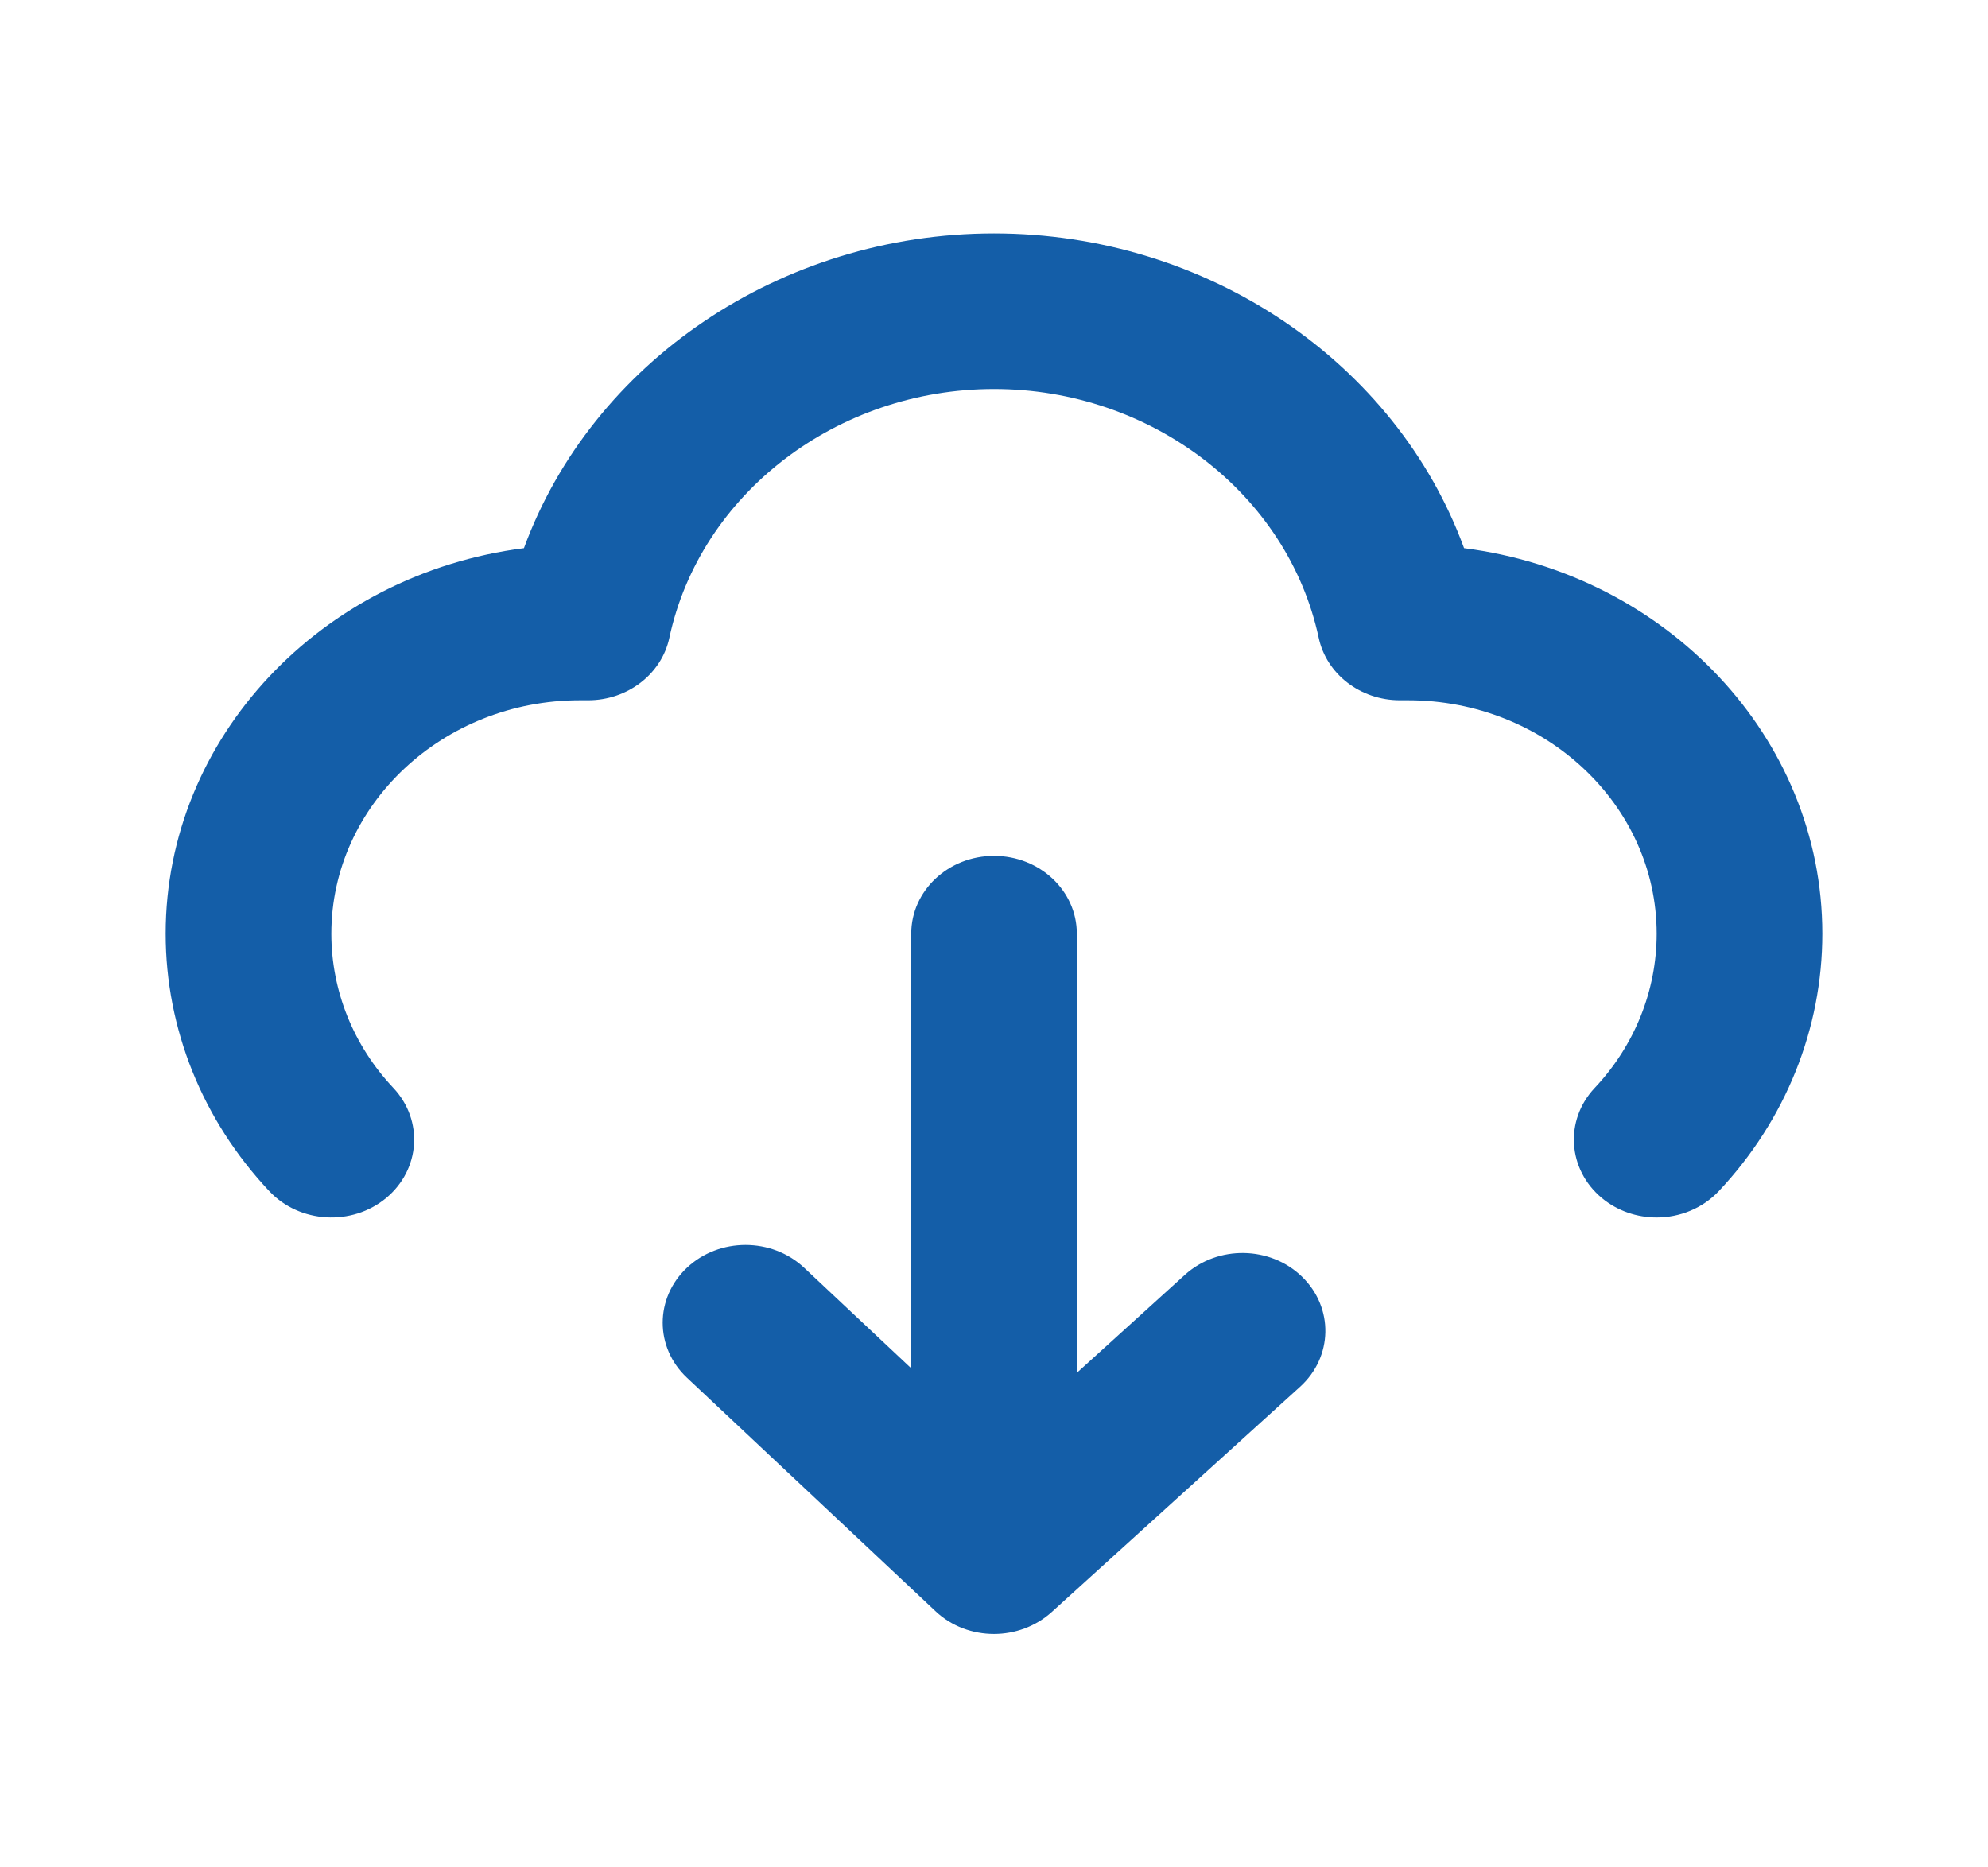 <svg width="33" height="31" viewBox="0 0 33 31" fill="none" xmlns="http://www.w3.org/2000/svg">
<g id="Icons / Cloud / Download">
<path id="Color" fill-rule="evenodd" clip-rule="evenodd" d="M16.5 3.875C20.049 3.875 23.176 6.02 24.303 9.1C27.657 9.527 30.25 12.235 30.25 15.5C30.25 17.077 29.64 18.595 28.531 19.774C28.259 20.062 27.881 20.211 27.5 20.211C27.177 20.211 26.852 20.105 26.59 19.888C26.022 19.414 25.967 18.599 26.47 18.062C27.134 17.357 27.5 16.445 27.5 15.5C27.5 13.364 25.649 11.625 23.375 11.625H23.238C22.583 11.625 22.019 11.191 21.89 10.588C21.376 8.195 19.11 6.458 16.5 6.458C13.892 6.458 11.624 8.195 11.111 10.588C10.982 11.191 10.417 11.625 9.762 11.625H9.625C7.351 11.625 5.5 13.364 5.5 15.5C5.5 16.445 5.866 17.357 6.531 18.062C7.033 18.599 6.979 19.414 6.41 19.888C5.84 20.36 4.972 20.308 4.47 19.774C3.361 18.595 2.75 17.077 2.75 15.5C2.75 12.235 5.343 9.527 8.697 9.1C9.826 6.02 12.953 3.875 16.5 3.875ZM17.875 22.79L19.67 21.162C20.217 20.668 21.087 20.682 21.614 21.195C22.142 21.709 22.127 22.526 21.581 23.021L17.456 26.763C17.188 27.003 16.844 27.125 16.5 27.125C16.148 27.125 15.796 27 15.528 26.746L11.403 22.871C10.866 22.367 10.866 21.55 11.403 21.045C11.94 20.541 12.81 20.541 13.348 21.045L15.126 22.715V15.5C15.126 14.786 15.742 14.208 16.5 14.208C17.259 14.208 17.875 14.786 17.875 15.5V22.79Z" fill="#145EA8"/>
</g>
</svg>
